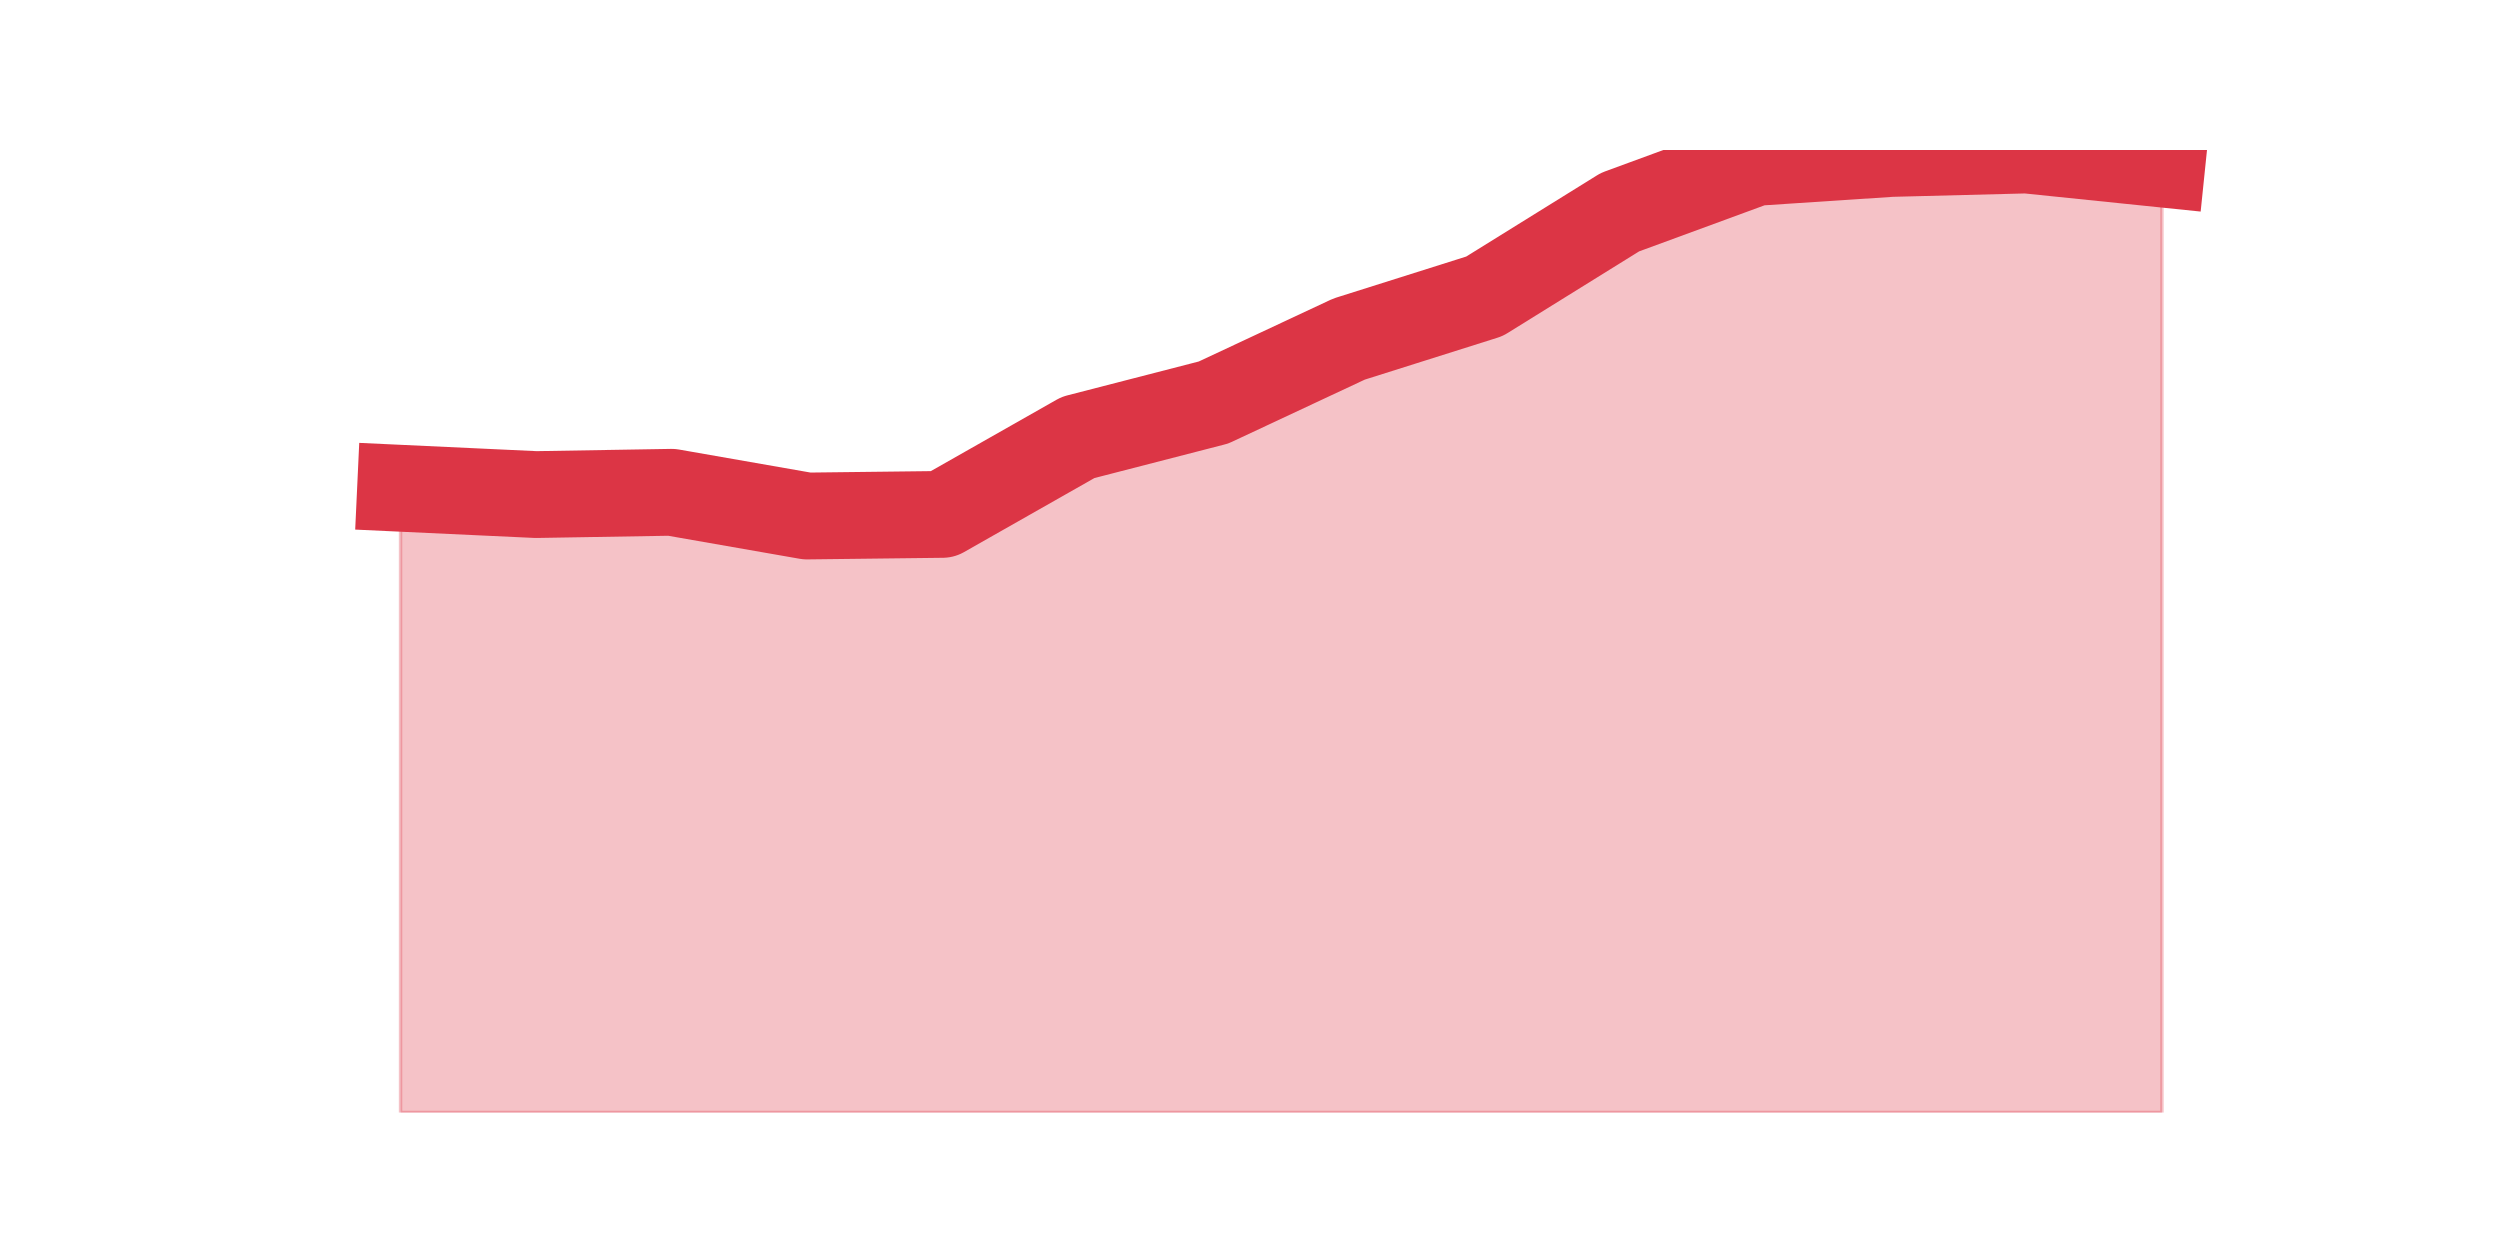 <?xml version="1.0" encoding="utf-8" standalone="no"?>
<!DOCTYPE svg PUBLIC "-//W3C//DTD SVG 1.1//EN"
  "http://www.w3.org/Graphics/SVG/1.1/DTD/svg11.dtd">
<svg height="360pt" version="1.1" viewBox="0 0 720 360" width="720pt" xmlns="http://www.w3.org/2000/svg" xmlns:xlink="http://www.w3.org/1999/xlink">
 <defs>
  <style type="text/css">*{stroke-linecap:butt;stroke-linejoin:round;}</style>
 </defs>
 <g id="figure_1">
  <g id="patch_1">
   <path d="M 0 360 
L 720 360 
L 720 0 
L 0 0 
z
" style="fill:none;"/>
  </g>
  <g id="axes_1">
   <g id="matplotlib.axis_1"/>
   <g id="matplotlib.axis_2"/>
   <g id="PolyCollection_1">
    <defs>
     <path d="M 115.364 -219.383 
L 115.364 -39.6 
L 154.385 -39.6 
L 193.406 -39.6 
L 232.427 -39.6 
L 271.448 -39.6 
L 310.469 -39.6 
L 349.49 -39.6 
L 388.51 -39.6 
L 427.531 -39.6 
L 466.552 -39.6 
L 505.573 -39.6 
L 544.594 -39.6 
L 583.615 -39.6 
L 622.636 -39.6 
L 622.636 -312.783 
L 622.636 -312.783 
L 583.615 -316.8 
L 544.594 -315.806 
L 505.573 -313.227 
L 466.552 -298.894 
L 427.531 -274.666 
L 388.51 -262.341 
L 349.49 -244.075 
L 310.469 -234.012 
L 271.448 -211.856 
L 232.427 -211.391 
L 193.406 -218.22 
L 154.385 -217.564 
L 115.364 -219.383 
z
" id="m5f64d61ebb" style="stroke:#dc3545;stroke-opacity:0.3;"/>
    </defs>
    <g clip-path="url(#pca2b95cf85)">
     <use style="fill:#dc3545;fill-opacity:0.3;stroke:#dc3545;stroke-opacity:0.3;" x="0" xlink:href="#m5f64d61ebb" y="360"/>
    </g>
   </g>
   <g id="line2d_1">
    <path clip-path="url(#pca2b95cf85)" d="M 115.364 140.617 
L 154.385 142.436 
L 193.406 141.78 
L 232.427 148.609 
L 271.448 148.144 
L 310.469 125.988 
L 349.49 115.925 
L 388.51 97.659 
L 427.531 85.334 
L 466.552 61.106 
L 505.573 46.773 
L 544.594 44.194 
L 583.615 43.2 
L 622.636 47.217 
" style="fill:none;stroke:#dc3545;stroke-linecap:square;stroke-width:25;"/>
   </g>
  </g>
 </g>
 <defs>
  <clipPath id="pca2b95cf85">
   <rect height="277.2" width="558" x="90" y="43.2"/>
  </clipPath>
 </defs>
</svg>
